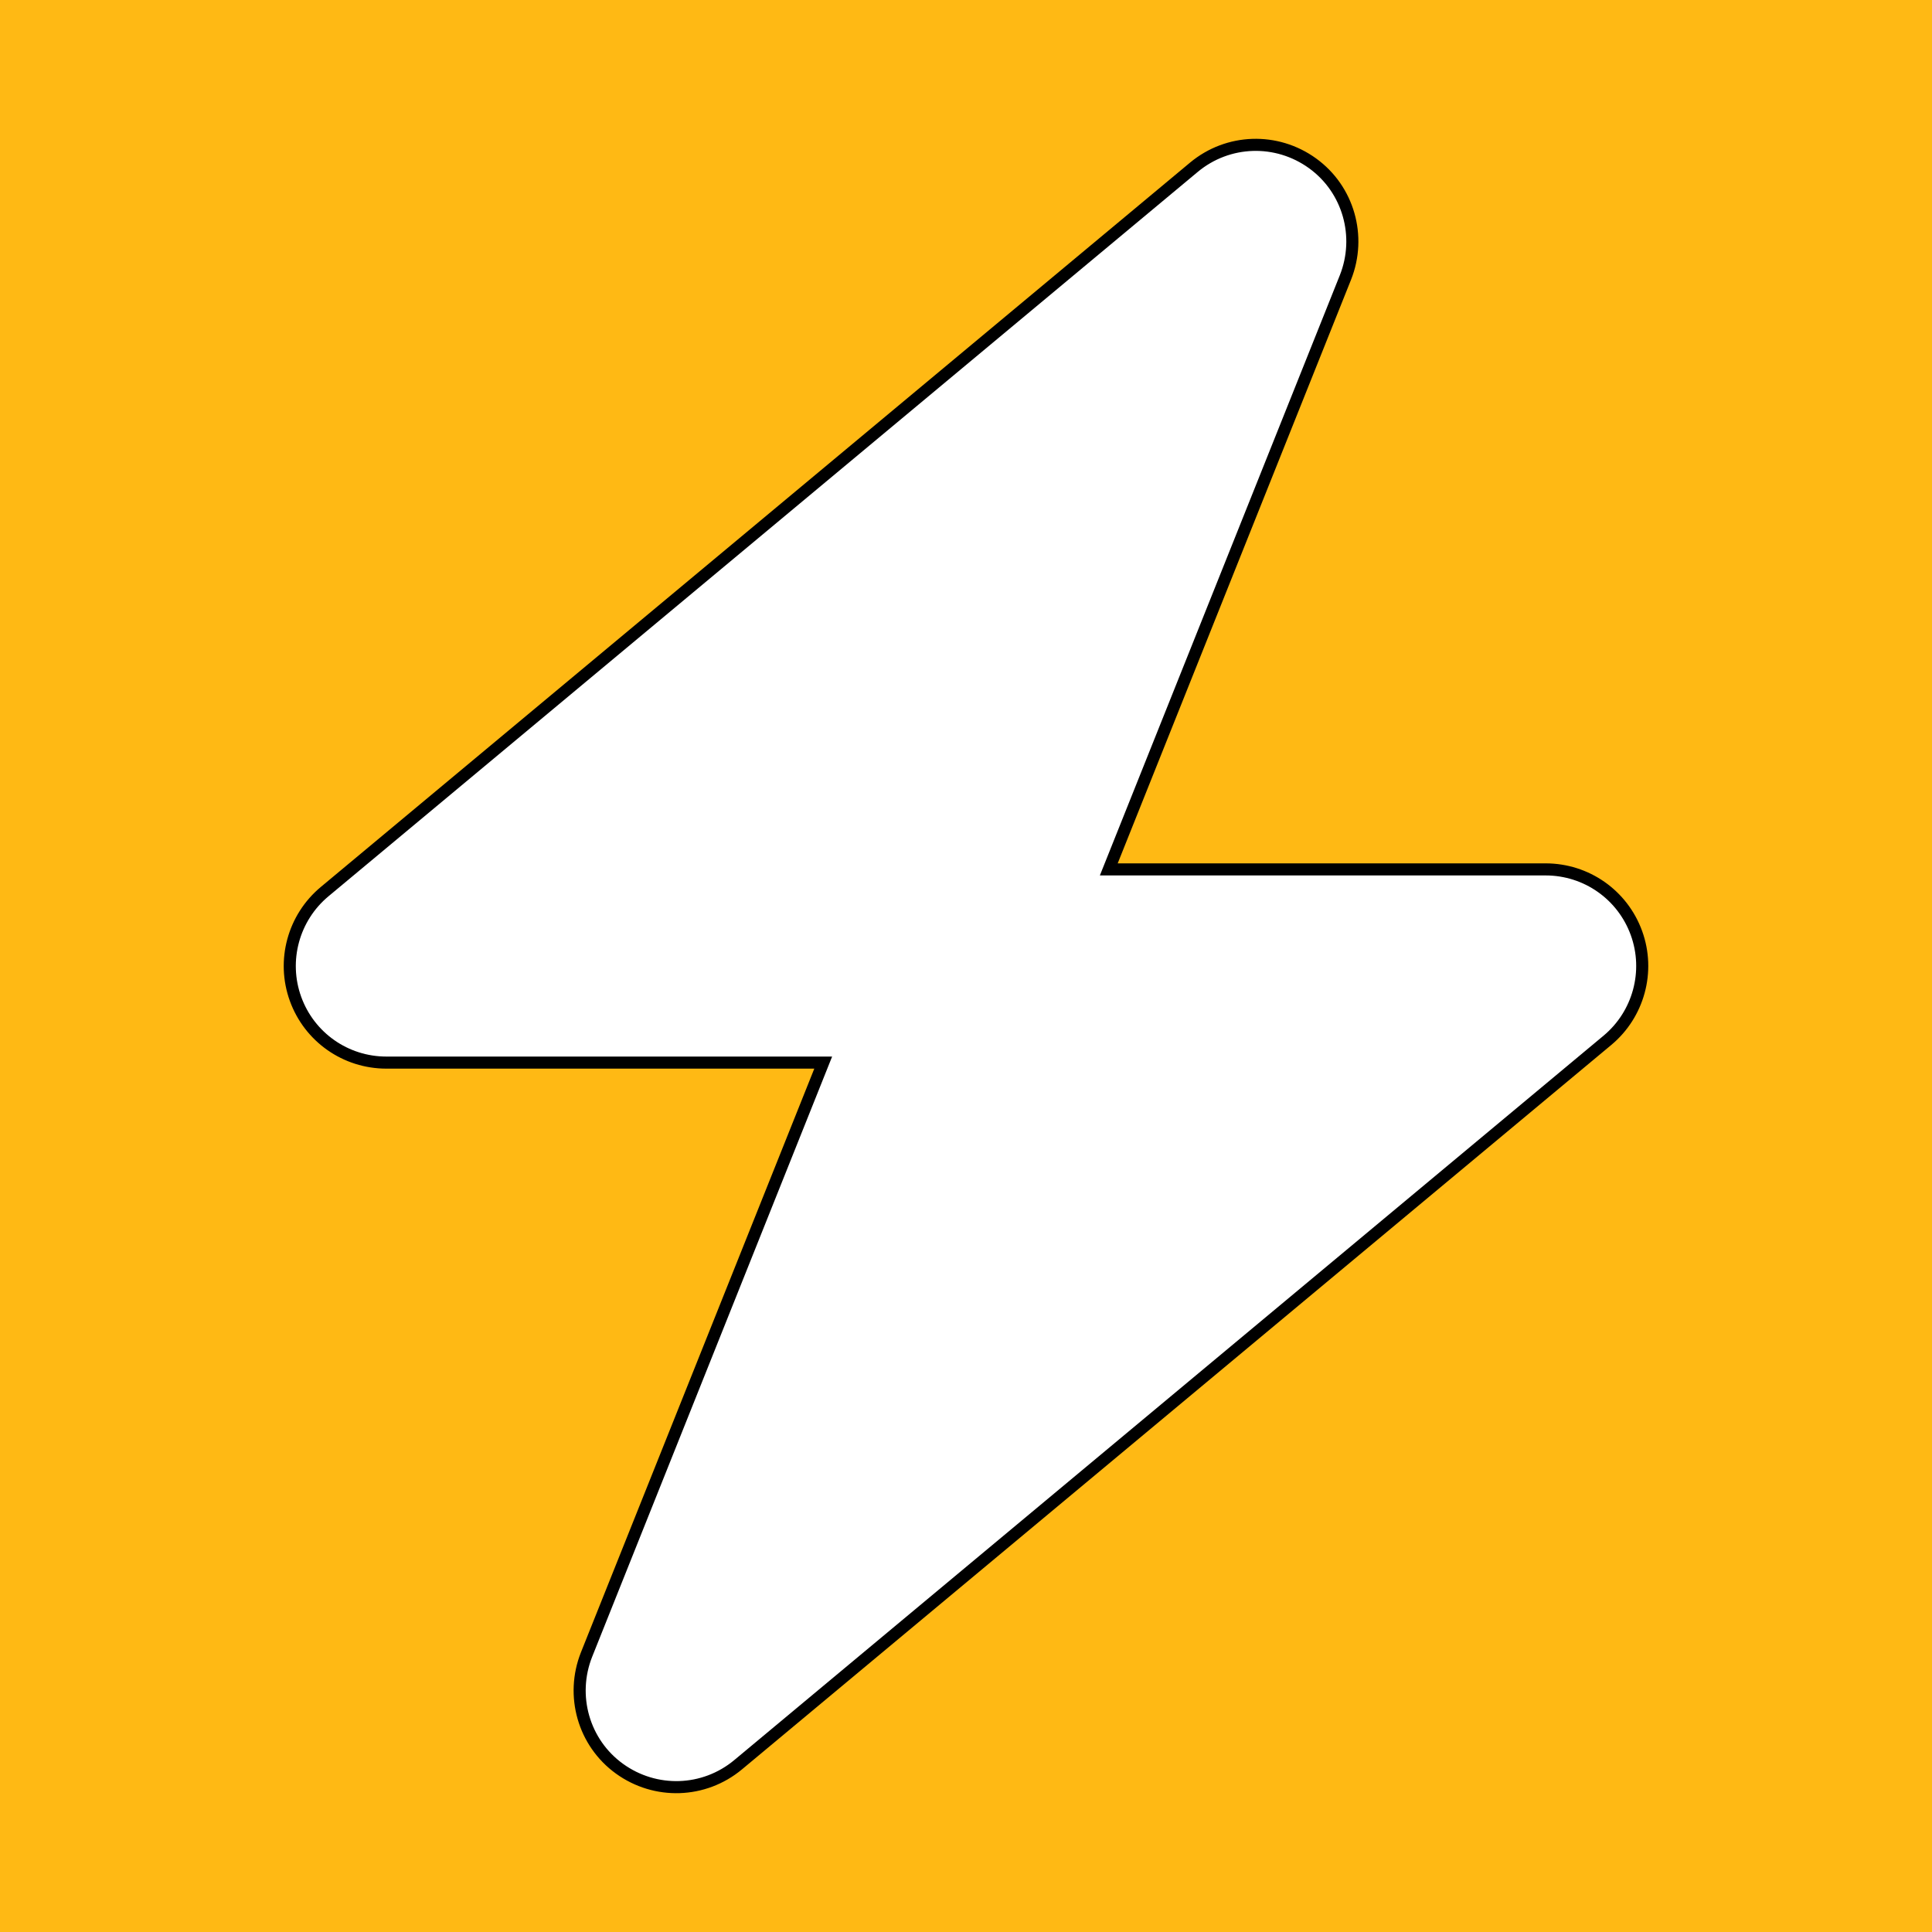 <svg xmlns="http://www.w3.org/2000/svg" viewBox="0 0 640 640" height="112" width="112"><!--!Font Awesome Free 7.0.0 by @fontawesome - https://fontawesome.com License - https://fontawesome.com/license/free Copyright 2025 Fonticons, Inc.--><rect width="100%" height="100%" fill="#ffb914"/><path fill="white" stroke="black" stroke-width="4" d="M434.8 54.1C446.7 62.7 451.1 78.3 445.7 91.9L367.3 288L512 288C525.5 288 537.5 296.4 542.1 309.1C546.7 321.8 542.8 336 532.5 344.6L244.5 584.6C233.2 594 217.1 594.5 205.2 585.9C193.3 577.3 188.9 561.7 194.3 548.1L272.7 352L128 352C114.5 352 102.5 343.6 97.9 330.9C93.3 318.2 97.2 304 107.5 295.4L395.5 55.4C406.8 46 422.9 45.5 434.8 54.1z"></path></svg>